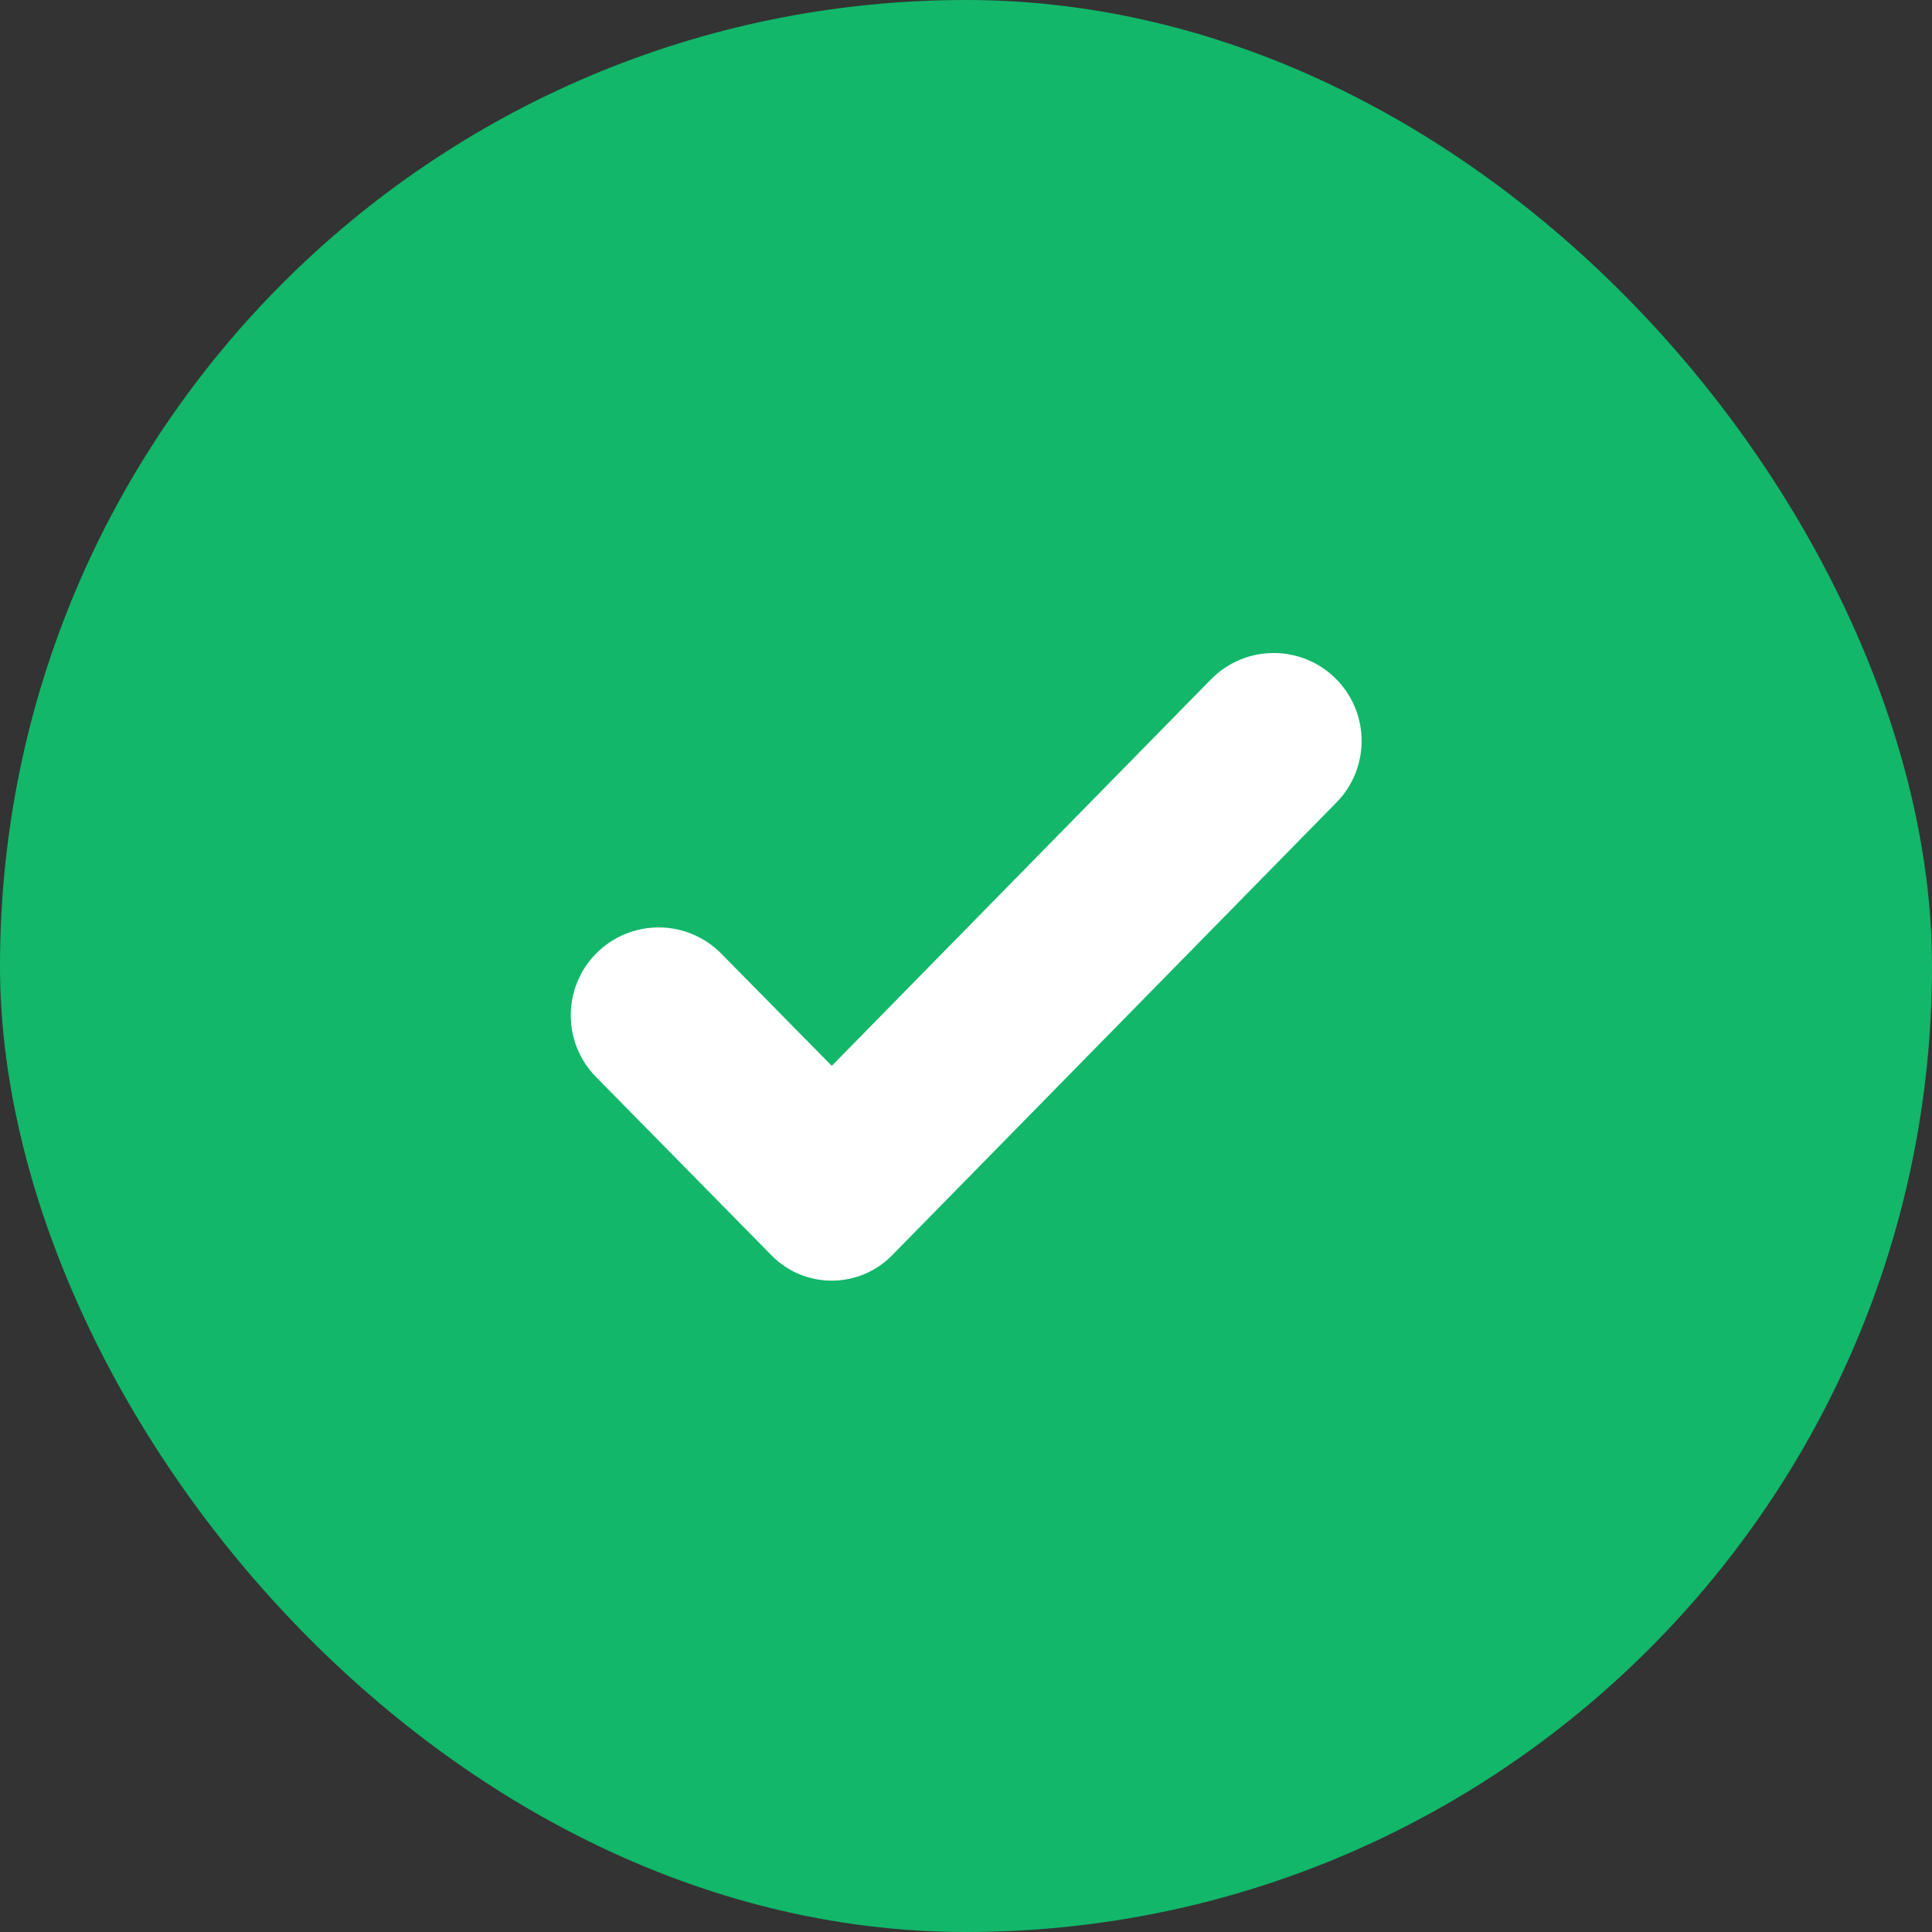 <svg width="24" height="24" viewBox="0 0 24 24" fill="none" xmlns="http://www.w3.org/2000/svg">
<rect x="0" y="0" width="24" height="24" fill="#333333" stroke="none"/>
<rect width="24" height="24" rx="12" fill="#12B76A"/>
<path d="M16.424 9.793C16.744 9.467 16.745 8.944 16.426 8.617C16.096 8.278 15.553 8.277 15.222 8.614L10.333 13.597L8.782 12.022C8.453 11.688 7.913 11.687 7.583 12.021C7.26 12.348 7.259 12.875 7.582 13.203L9.763 15.42C10.076 15.739 10.59 15.738 10.903 15.419L16.424 9.793Z" fill="white" stroke="white" stroke-width="0.5" stroke-linecap="round"/>
</svg>
